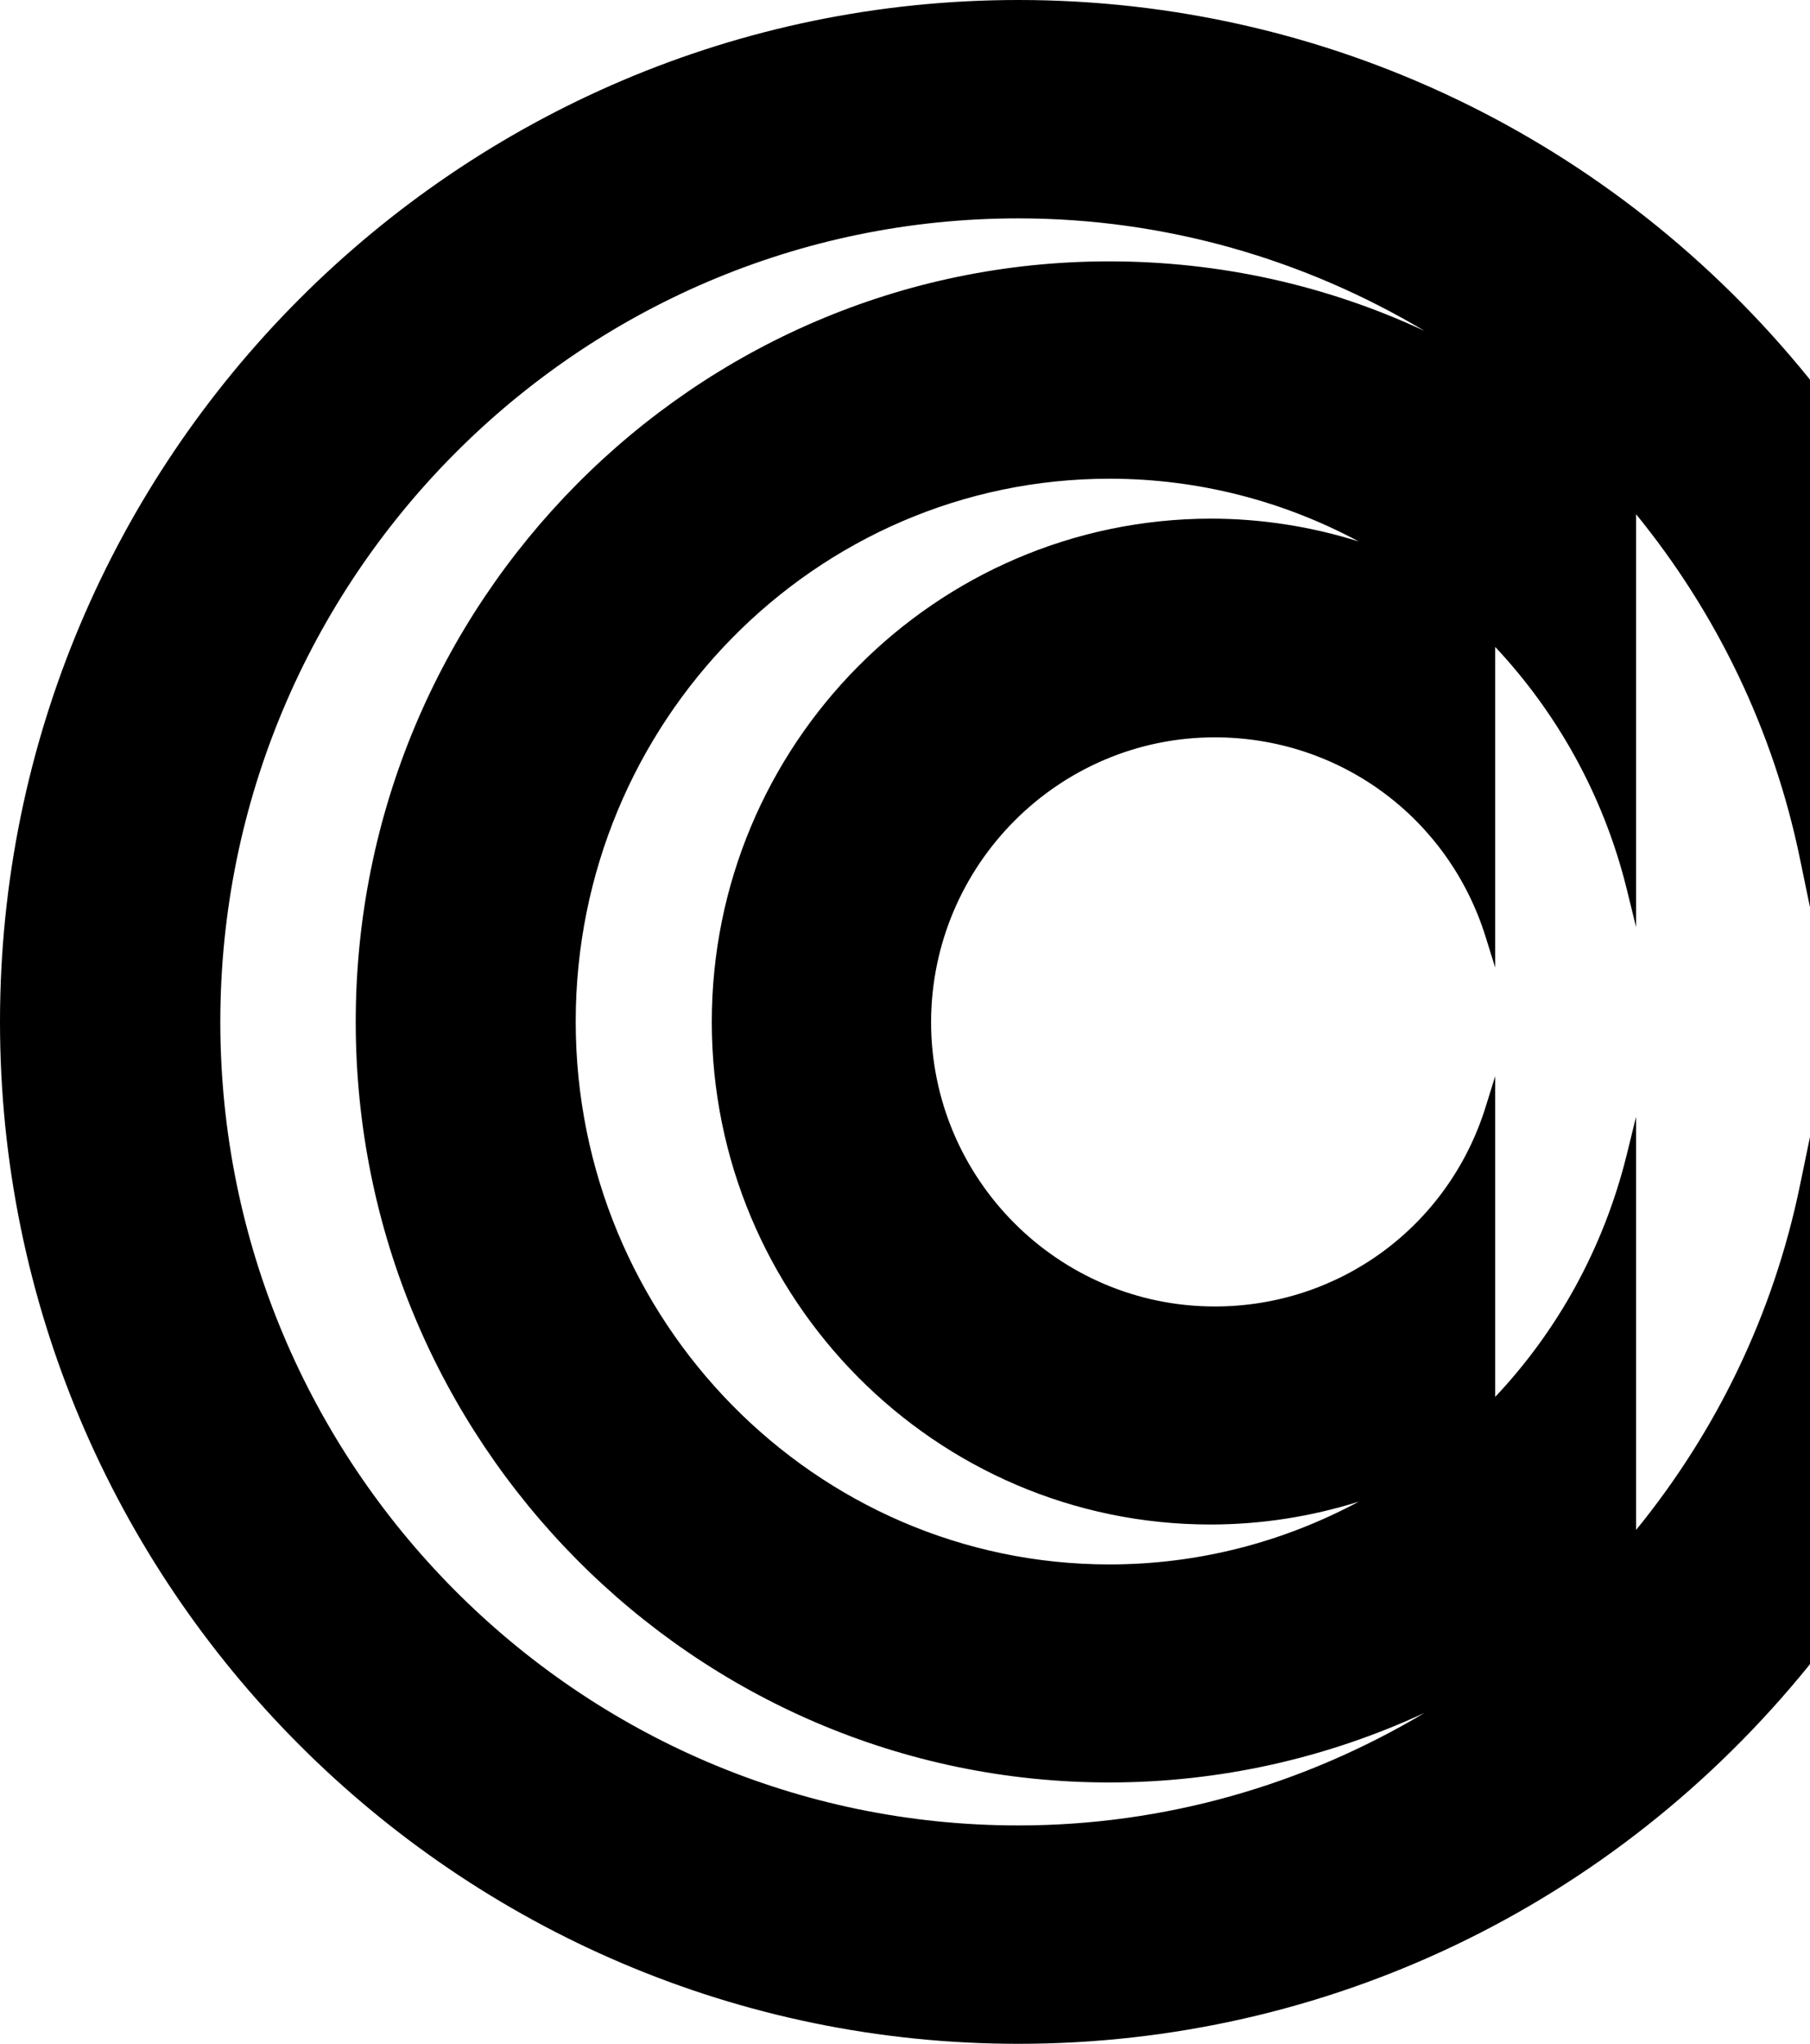 <svg xmlns="http://www.w3.org/2000/svg" width="530.7" viewBox="0 0 530.7 599.1" height="599.1" xml:space="preserve"><path d="M356.2 216.1c36.6 0 68.5 23.5 79.4 58.5l2.8 9v-94c18.1 19.3 31.7 43.4 38.5 70.7l2.8 11.4v-121c23.4 28.7 40.3 63.1 48.1 101.2l2.9 14V111.3l-.3-.4C473.3 40.4 388.8 0 298.6 0 134 0 0 134.4 0 299.5 0 464.7 134 599 298.6 599c90.2 0 174.7-40.4 231.8-110.9l.3-.4V333.2l-2.9 14c-7.8 38.1-24.7 72.5-48.1 101.2V327.3l-2.8 11.4c-6.8 27.3-20.3 51.4-38.5 70.7v-94l-2.8 9c-10.9 35-42.8 58.5-79.4 58.5-45.9 0-83.2-37.4-83.2-83.4.1-46 37.4-83.4 83.2-83.4zm-147.5 83.4c0 81.2 65.6 147.3 146.2 147.3 14.9 0 29.5-2.3 43.5-6.7-22 11.8-46.9 18.4-73.1 18.4-86.3 0-156.5-71.4-156.5-159.1 0-87.7 70.2-159.1 156.5-159.1 26.2 0 51.1 6.6 73.1 18.4-14-4.4-28.6-6.7-43.5-6.7-80.7.2-146.2 66.3-146.2 147.5zm-104.4 0c0 122.9 99.1 222.9 220.9 222.9 32.4 0 63.8-7.1 92.5-20.4-35.2 21-76.1 33-119.1 33-129 0-234-105.6-234-235.5S169.6 64 298.6 64c43 0 83.9 12 119.1 33-28.7-13.4-60.1-20.4-92.5-20.4-121.8 0-220.9 100-220.9 222.9z"></path></svg>